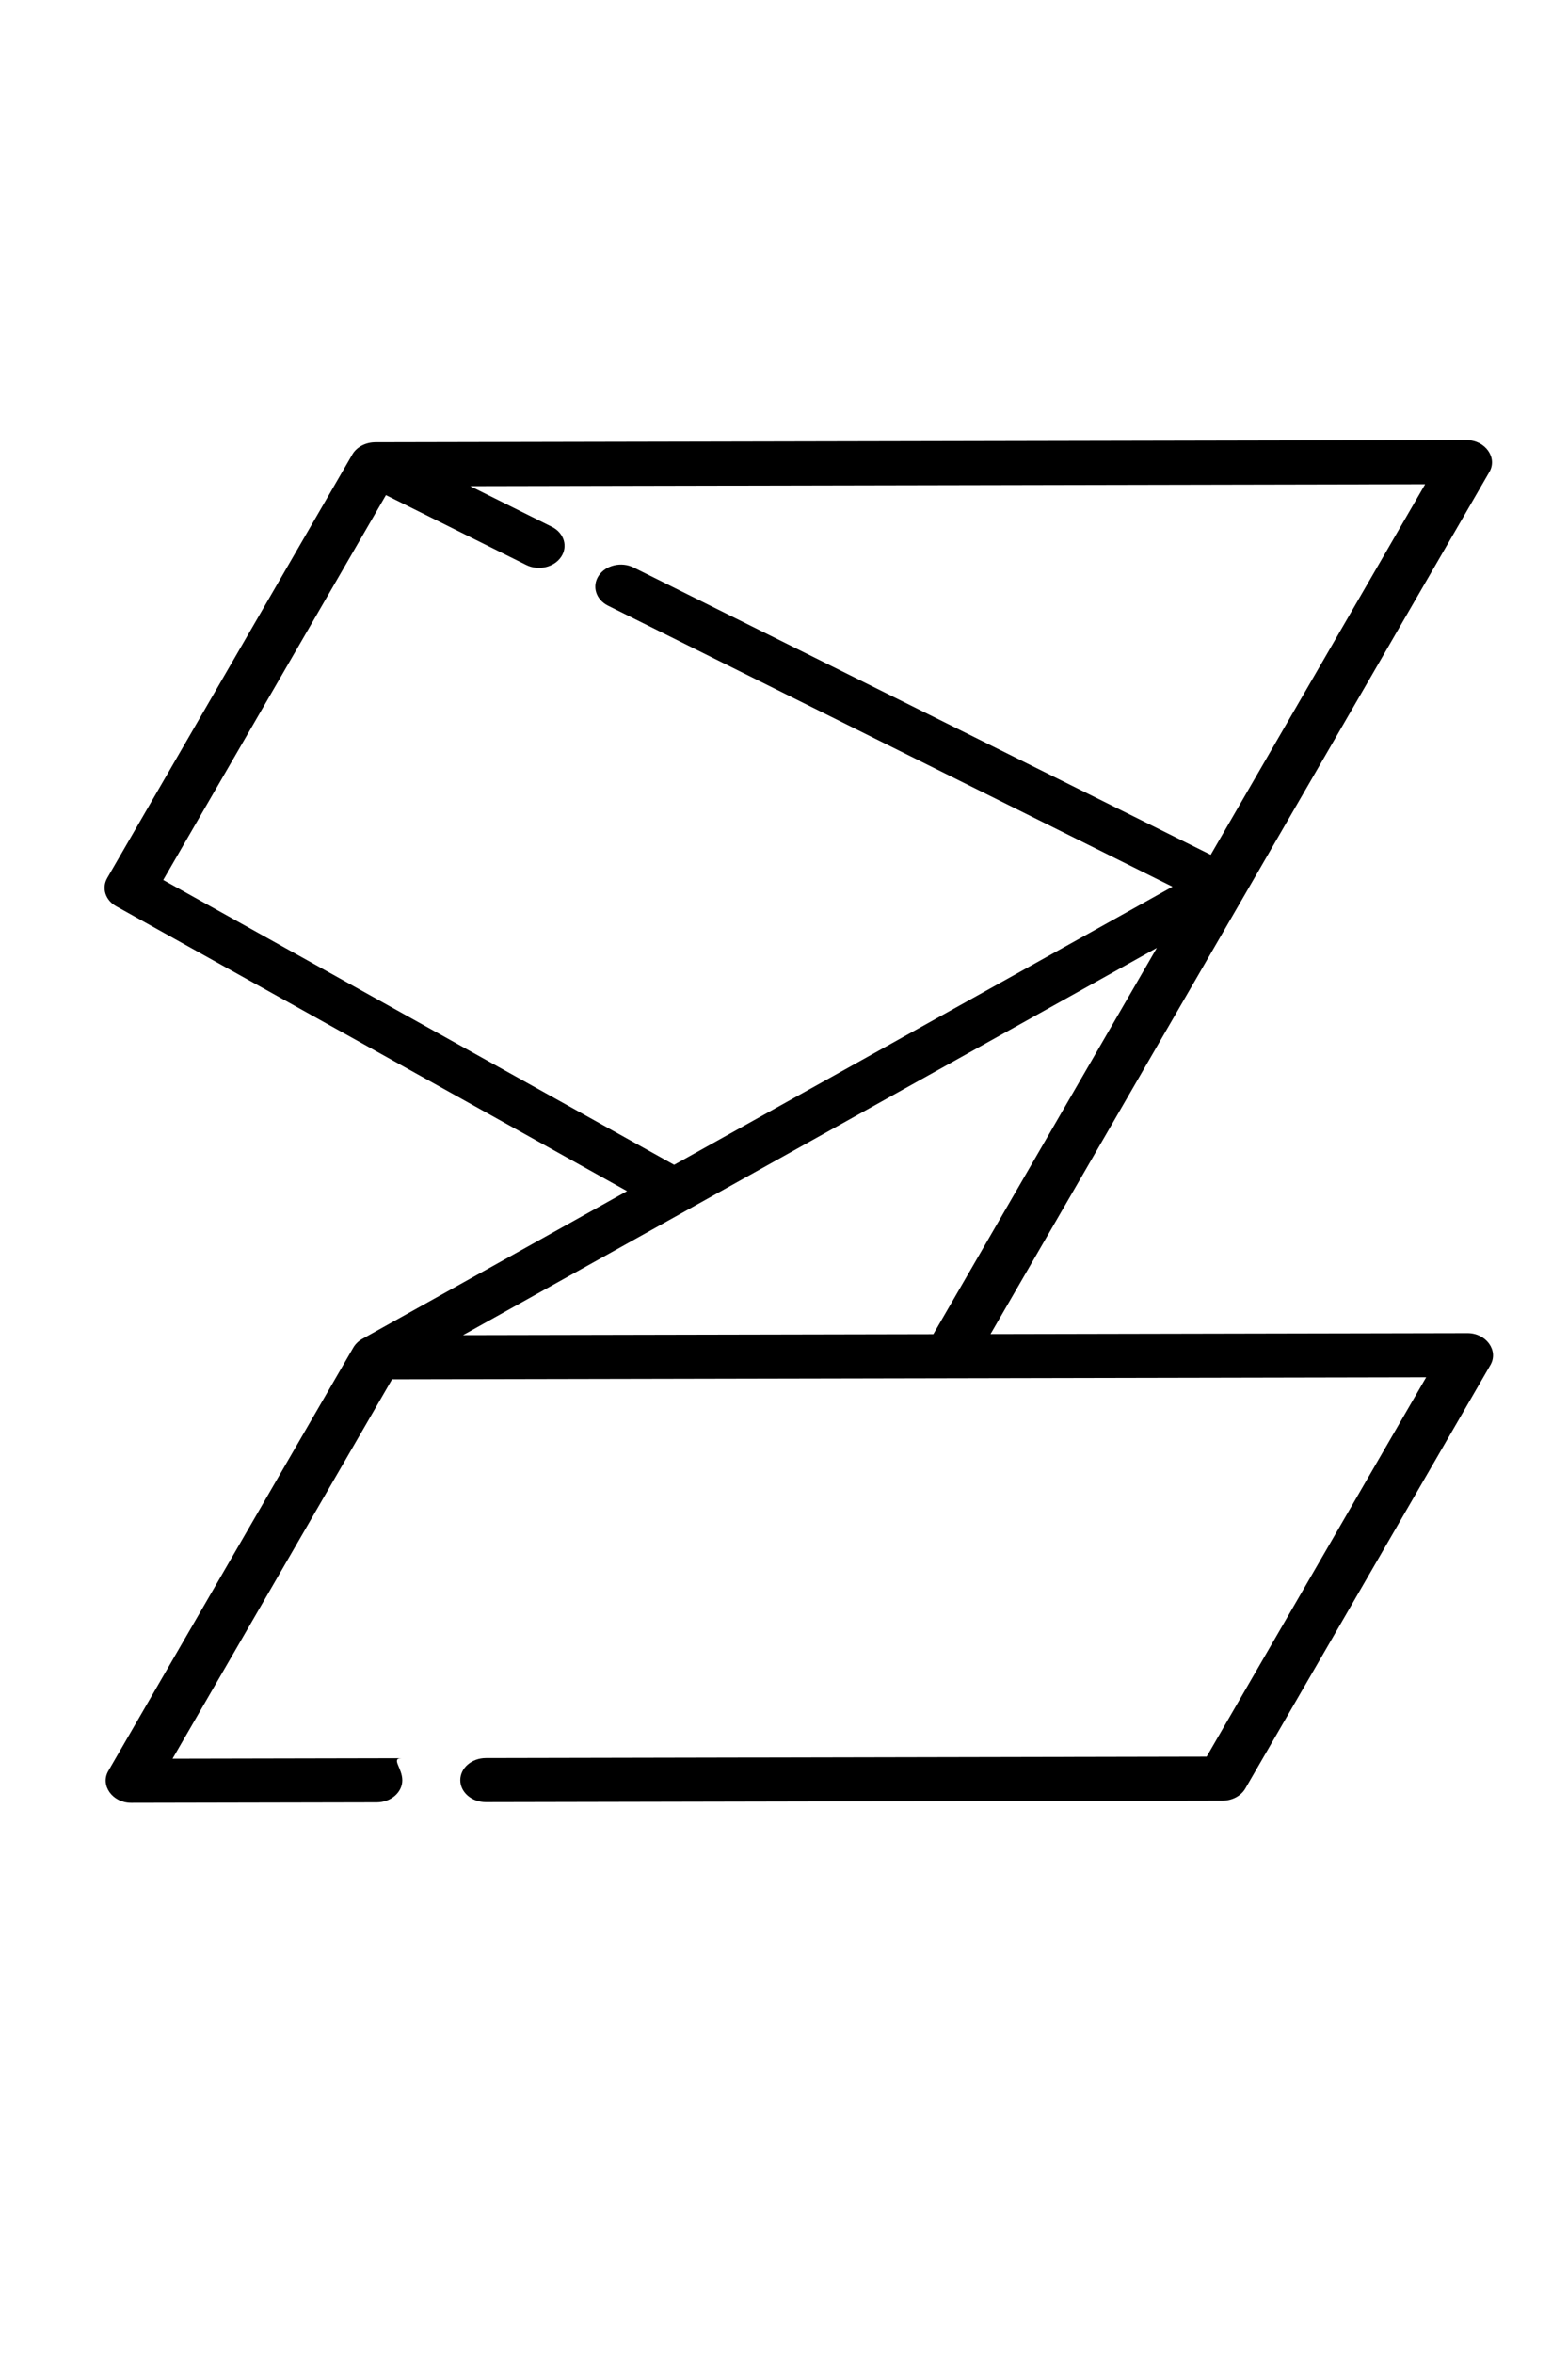 <?xml version="1.0" encoding="UTF-8" standalone="no"?>
<svg
   xmlns:dc="http://purl.org/dc/elements/1.1/"
   xmlns:cc="http://creativecommons.org/ns#"
   xmlns:rdf="http://www.w3.org/1999/02/22-rdf-syntax-ns#"
   xmlns:svg="http://www.w3.org/2000/svg"
   xmlns="http://www.w3.org/2000/svg"
   xmlns:sodipodi="http://sodipodi.sourceforge.net/DTD/sodipodi-0.dtd"
   xmlns:inkscape="http://www.inkscape.org/namespaces/inkscape"
   width="40px"
   height="60px"
   version="1.1"
   id="Layer_1"
   x="0px"
   y="0px"
   viewBox="0 0 512 512"
   style="enable-background:new 0 0 512 512;"
   xml:space="preserve"
   sodipodi:docname="logo-coral.svg"
   inkscape:version="0.92.5 (2060ec1f9f, 2020-04-08)"><defs
   id="defs11" /><sodipodi:namedview
   pagecolor="#ffffff"
   bordercolor="#666666"
   borderopacity="1"
   objecttolerance="10"
   gridtolerance="10"
   guidetolerance="10"
   inkscape:pageopacity="0"
   inkscape:pageshadow="2"
   inkscape:window-width="1920"
   inkscape:window-height="1018"
   id="namedview9"
   showgrid="false"
   inkscape:zoom="3.9333333"
   inkscape:cx="19.364407"
   inkscape:cy="30"
   inkscape:window-x="0"
   inkscape:window-y="34"
   inkscape:window-maximized="1"
   inkscape:current-layer="g6" />
        <g
   id="g6"
   transform="matrix(-0.001,-0.867,1.007,-0.002,3.299,453.995)">
          <g
   id="g4"
   transform="translate(-7.508,-0.008)">
            <path
   d="m 511.981,118.509 c -0.135,-2.956 -1.892,-5.726 -4.565,-7.04 l -159.24,-79.62 c -3.776,-1.887 -8.363,-0.64 -10.664,2.898 L 229.916,200.282 174.503,114.391 c -0.796,-1.235 -1.945,-2.264 -3.259,-2.922 L 12.004,31.849 C 6.582,29.138 0,33.218 0,39.268 v 79.621 c 0,4.581 3.712,8.294 8.294,8.294 4.581,0 8.294,-3.712 8.294,-0.294 V 52.687 l 142.652,71.326 v 335.32 L 16.587,388.008 V 154.277 c 0,-4.581 -3.712,-8.294 -8.294,-8.294 -4.581,0 -8.294,3.712 -8.294,8.294 v 238.857 c 0,3.142 1.775,6.013 4.585,7.418 l 159.24,79.62 c 5.427,2.714 12.003,-1.375 12.003,-7.418 V 318.087 l 324.17,162.085 C 505.424,482.886 512,478.797 512,472.754 V 118.888 c 0,-0.128 -0.013,-0.252 -0.019,-0.379 z M 175.827,299.541 v -152.5 l 145.239,225.12 z M 495.413,459.335 356.073,389.664 464.649,202.671 c 2.299,-3.961 0.952,-9.037 -3.009,-11.337 -3.96,-2.298 -9.036,-0.953 -11.337,3.009 L 344.094,377.258 239.77,215.555 347.383,49.998 492.1,122.357 465.713,167.803 c -2.299,3.961 -0.952,9.037 3.009,11.337 3.958,2.297 9.035,0.953 11.337,-3.009 l 15.354,-26.443 z"
   id="path2"
   inkscape:connector-curvature="0"
   style="fill:#000000" />
          </g>
        </g>
      </svg>